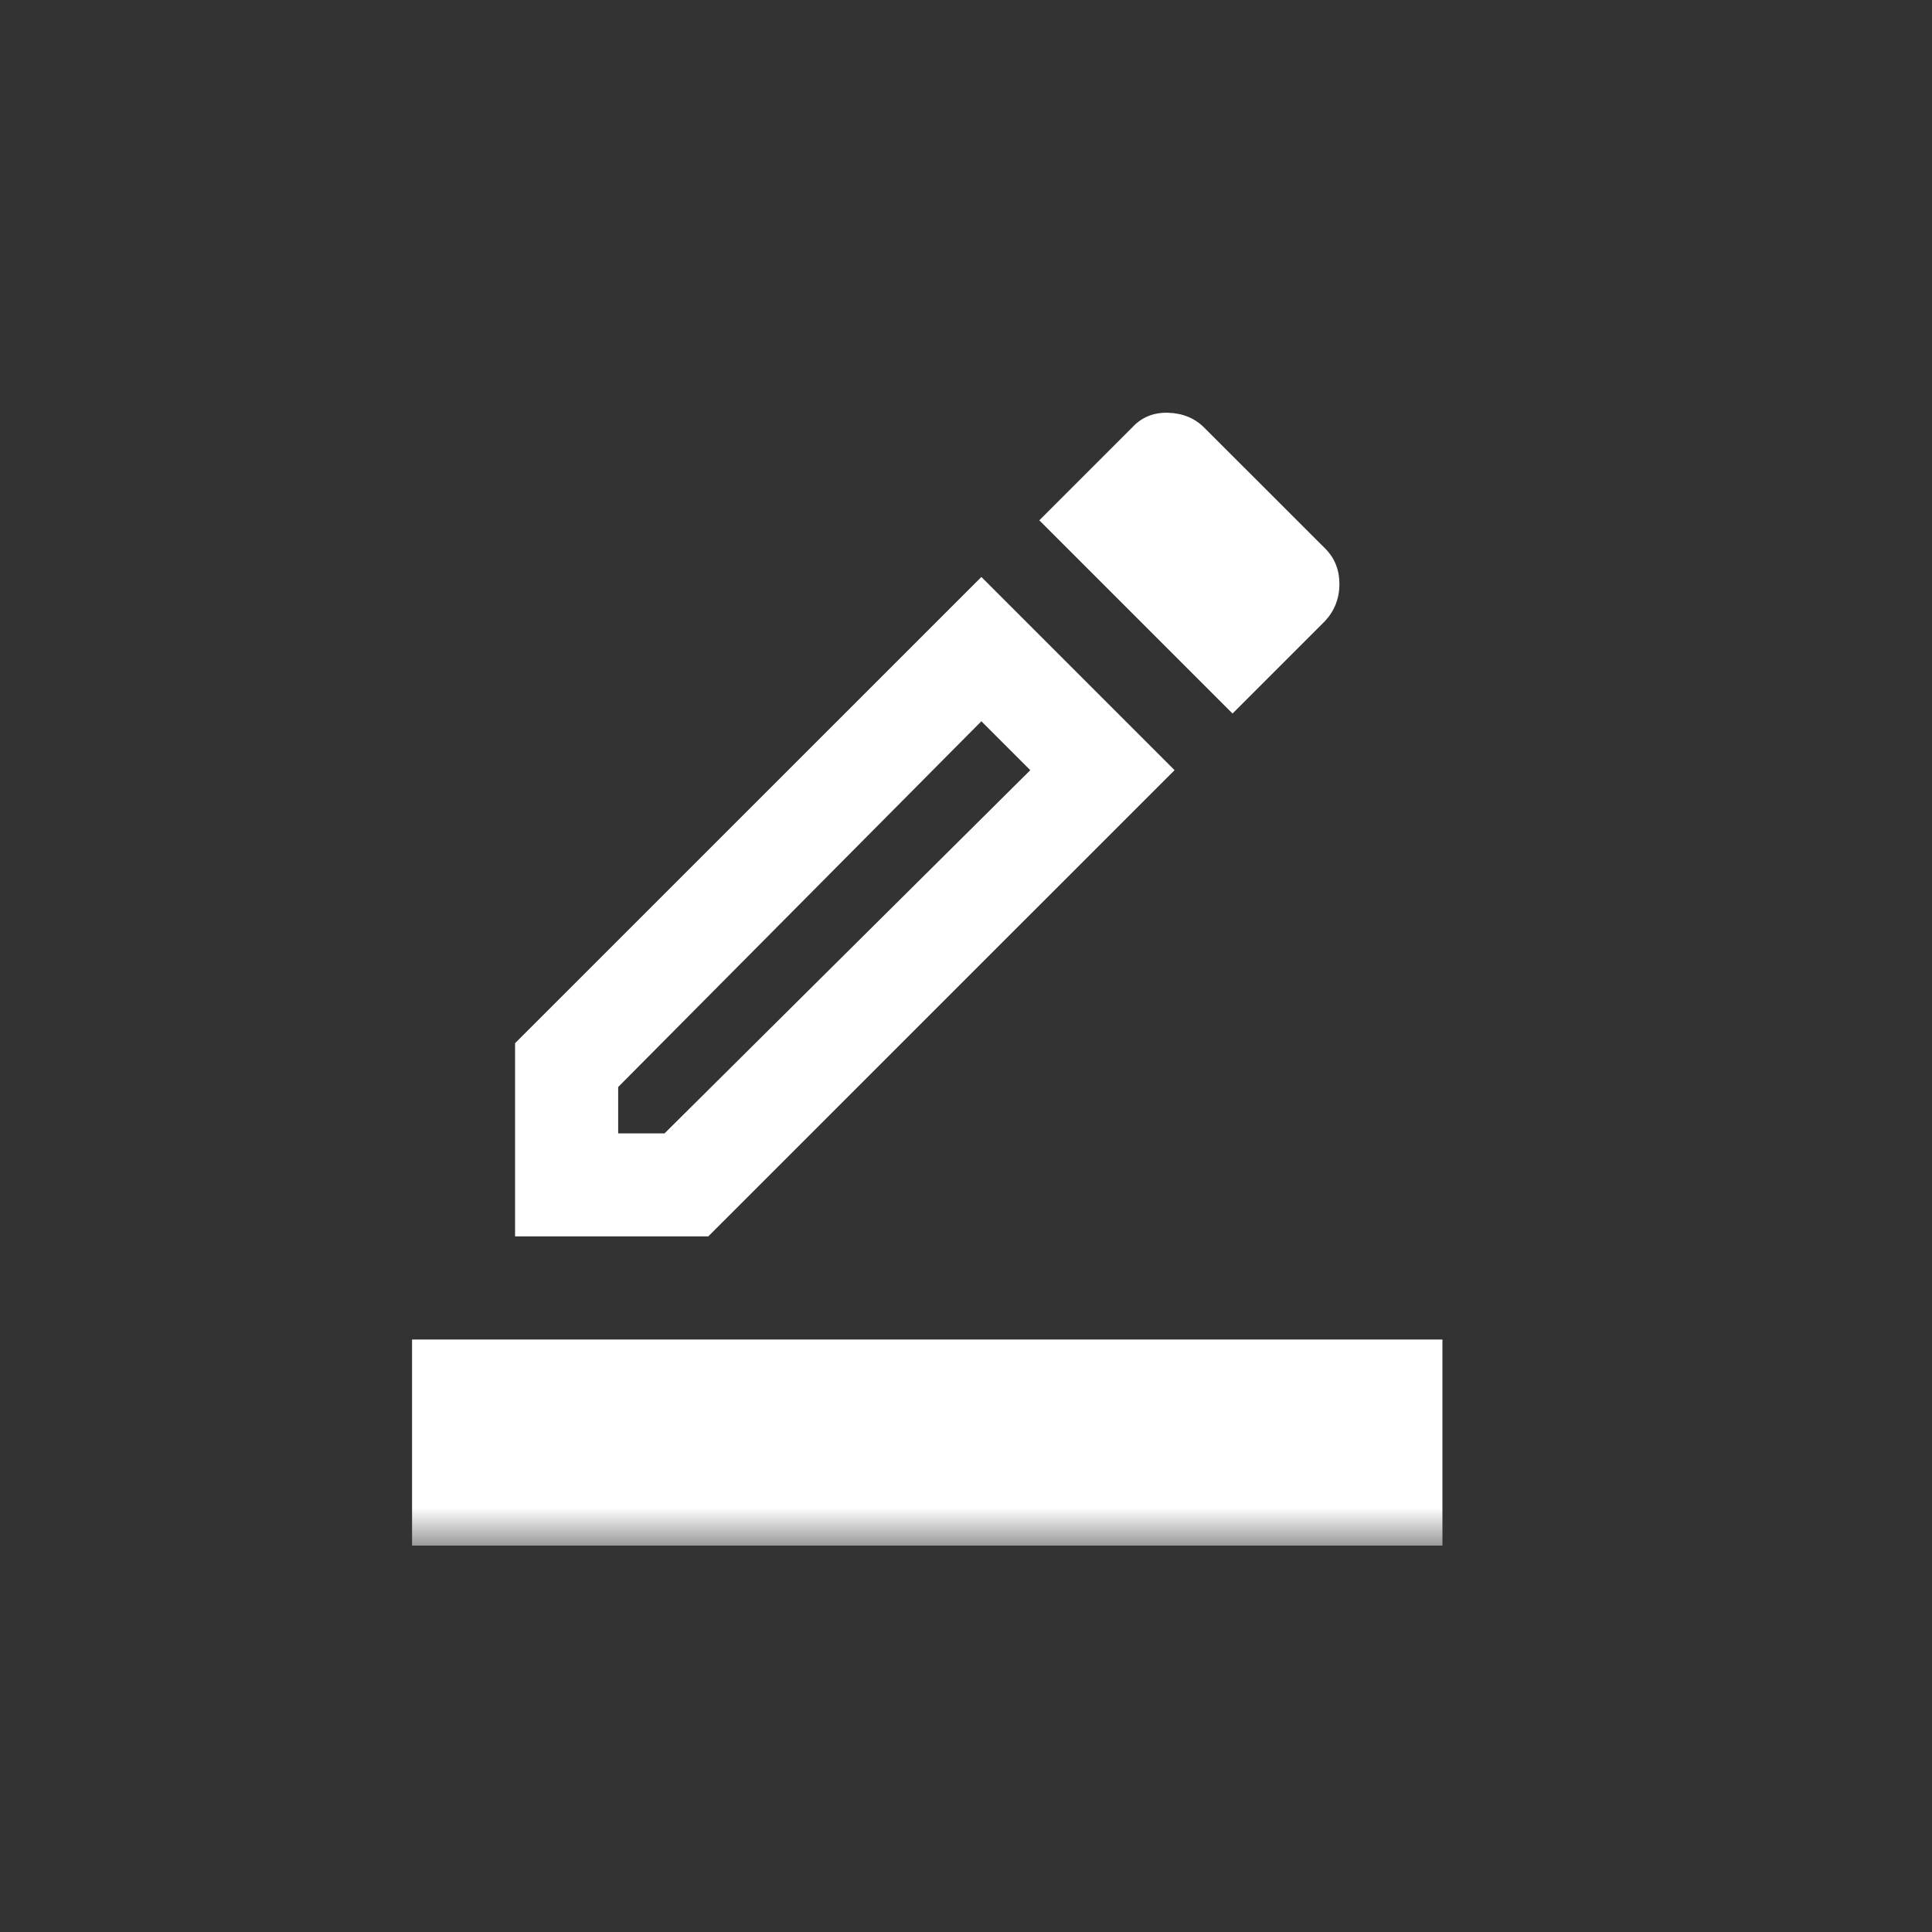 <svg width="25" height="25" viewBox="0 0 25 25" fill="none" xmlns="http://www.w3.org/2000/svg">
<rect x="0" y="0" width="25" height="25" fill="#333333" stroke="none"/>
<mask id="mask0_38_2872" style="mask-type:alpha" maskUnits="userSpaceOnUse" x="0" y="0" width="25" height="25">
<rect x="0.109" y="0.675" width="24" height="24" fill="#D9D9D9"/>
</mask>
<g mask="url(#mask0_38_2872)">
<mask id="mask1_38_2872" style="mask-type:alpha" maskUnits="userSpaceOnUse" x="4" y="4" width="16" height="16">
<rect x="4" y="4" width="16" height="16" fill="#D9D9D9"/>
</mask>
<g mask="url(#mask1_38_2872)">
<path d="M5.332 20V17.333H18.665V20H5.332ZM6.665 15.999V13.499L12.699 7.466L15.199 9.966L9.165 15.999H6.665ZM7.999 14.666H8.599L13.332 9.966L12.699 9.333L7.999 14.066V14.666ZM15.949 9.233L13.449 6.733L14.649 5.533C14.771 5.399 14.927 5.336 15.115 5.341C15.304 5.347 15.46 5.411 15.582 5.533L17.149 7.099C17.271 7.222 17.332 7.374 17.332 7.558C17.332 7.741 17.271 7.899 17.149 8.033L15.949 9.233Z" fill="white"/>
</g>
</g>
</svg>
